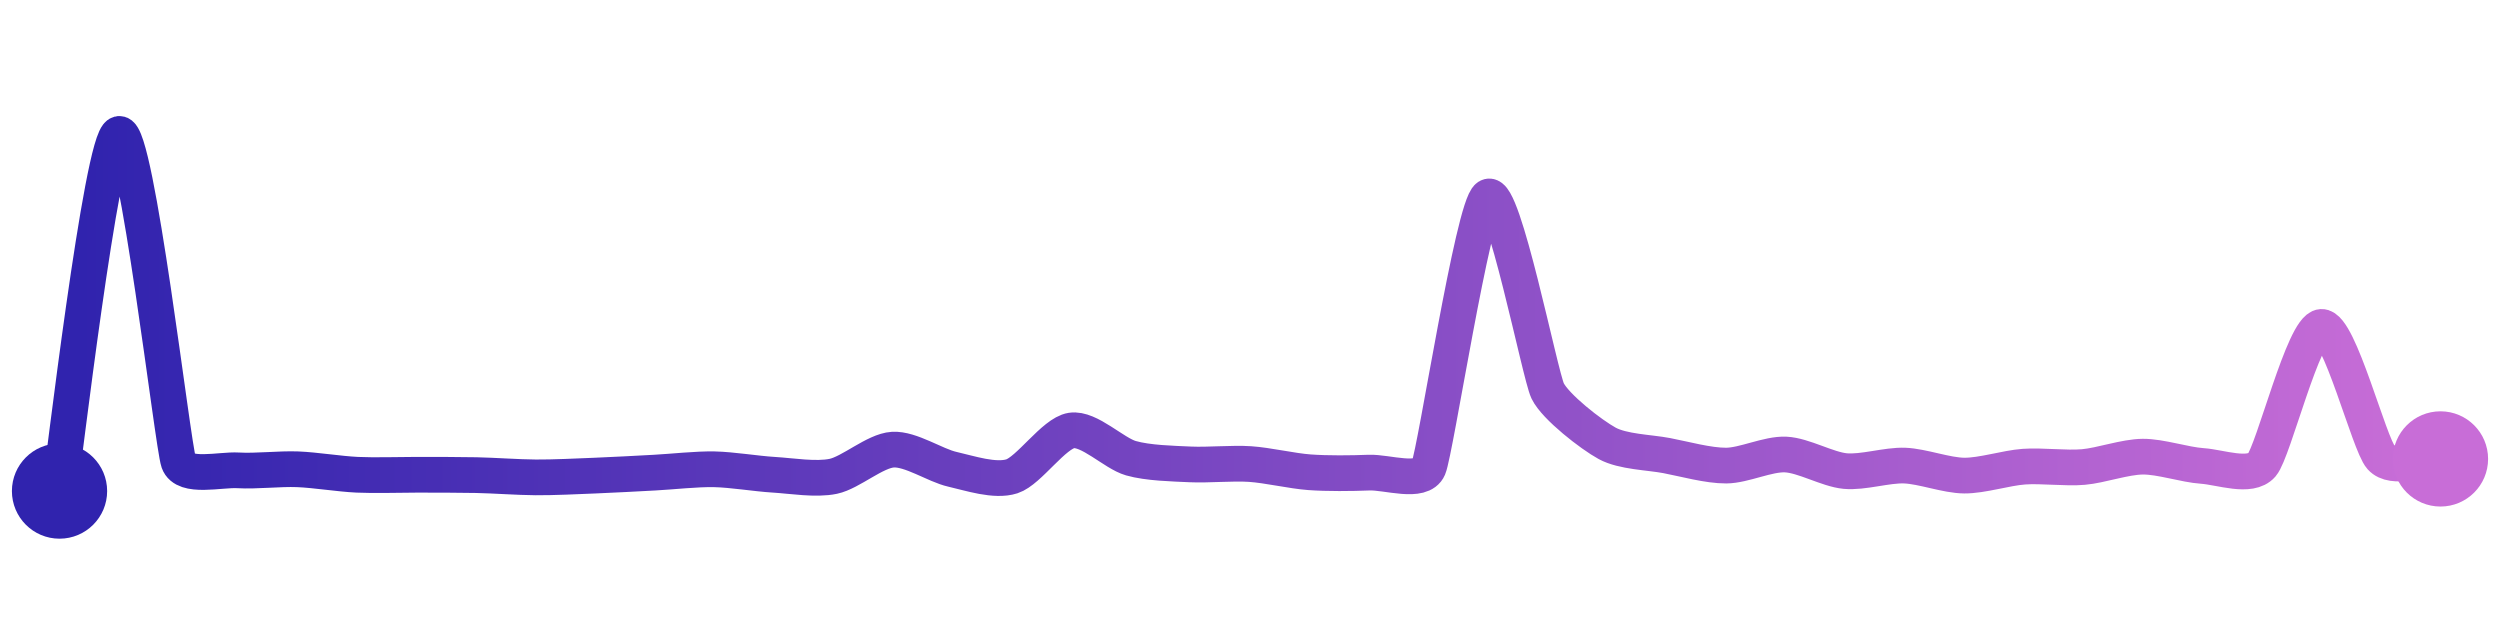 <svg width="200" height="50" viewBox="0 0 210 50" xmlns="http://www.w3.org/2000/svg">
    <defs>
        <linearGradient x1="0%" y1="0%" x2="100%" y2="0%" id="a">
            <stop stop-color="#3023AE" offset="0%"/>
            <stop stop-color="#C86DD7" offset="100%"/>
        </linearGradient>
    </defs>
    <path stroke="url(#a)"
          stroke-width="3"
          stroke-linejoin="round"
          stroke-linecap="round"
          d="M5 40 C 5.25 38.52, 8.54 10.36, 10 10 S 14.5 36.14, 15 37.55 S 18.5 38.17, 20 38.26 S 23.5 38.11, 25 38.17 S 28.5 38.56, 30 38.63 S 33.5 38.63, 35 38.63 S 38.5 38.63, 40 38.66 S 43.5 38.84, 45 38.85 S 48.5 38.76, 50 38.7 S 53.5 38.53, 55 38.45 S 58.5 38.14, 60 38.17 S 63.5 38.54, 65 38.63 S 68.53 39.07, 70 38.76 S 73.5 36.61, 75 36.52 S 78.54 37.84, 80 38.17 S 83.57 39.22, 85 38.76 S 88.52 35.14, 90 34.91 S 93.56 36.83, 95 37.24 S 98.5 37.69, 100 37.76 S 103.5 37.63, 105 37.73 S 108.5 38.31, 110 38.42 S 113.5 38.51, 115 38.45 S 119.41 39.42, 120 38.04 S 123.74 16.09, 125 15.28 S 129.35 30.23, 130 31.58 S 133.68 35.27, 135 35.99 S 138.53 36.74, 140 37.02 S 143.5 37.87, 145 37.86 S 148.5 36.86, 150 36.93 S 153.51 38.18, 155 38.32 S 158.5 37.8, 160 37.86 S 163.5 38.69, 165 38.7 S 168.5 38.06, 170 37.95 S 173.51 38.11, 175 37.98 S 178.5 37.12, 180 37.11 S 183.5 37.79, 185 37.89 S 189.02 38.94, 190 37.8 S 193.5 26.3, 195 26.21 S 199 36.06, 200 37.17 S 203.5 37.26, 205 37.3"
          fill="none"/>
    <circle r="4" cx="5" cy="40" fill="#3023AE"/>
    <circle r="4" cx="205" cy="37.3" fill="#C86DD7"/>      
</svg>